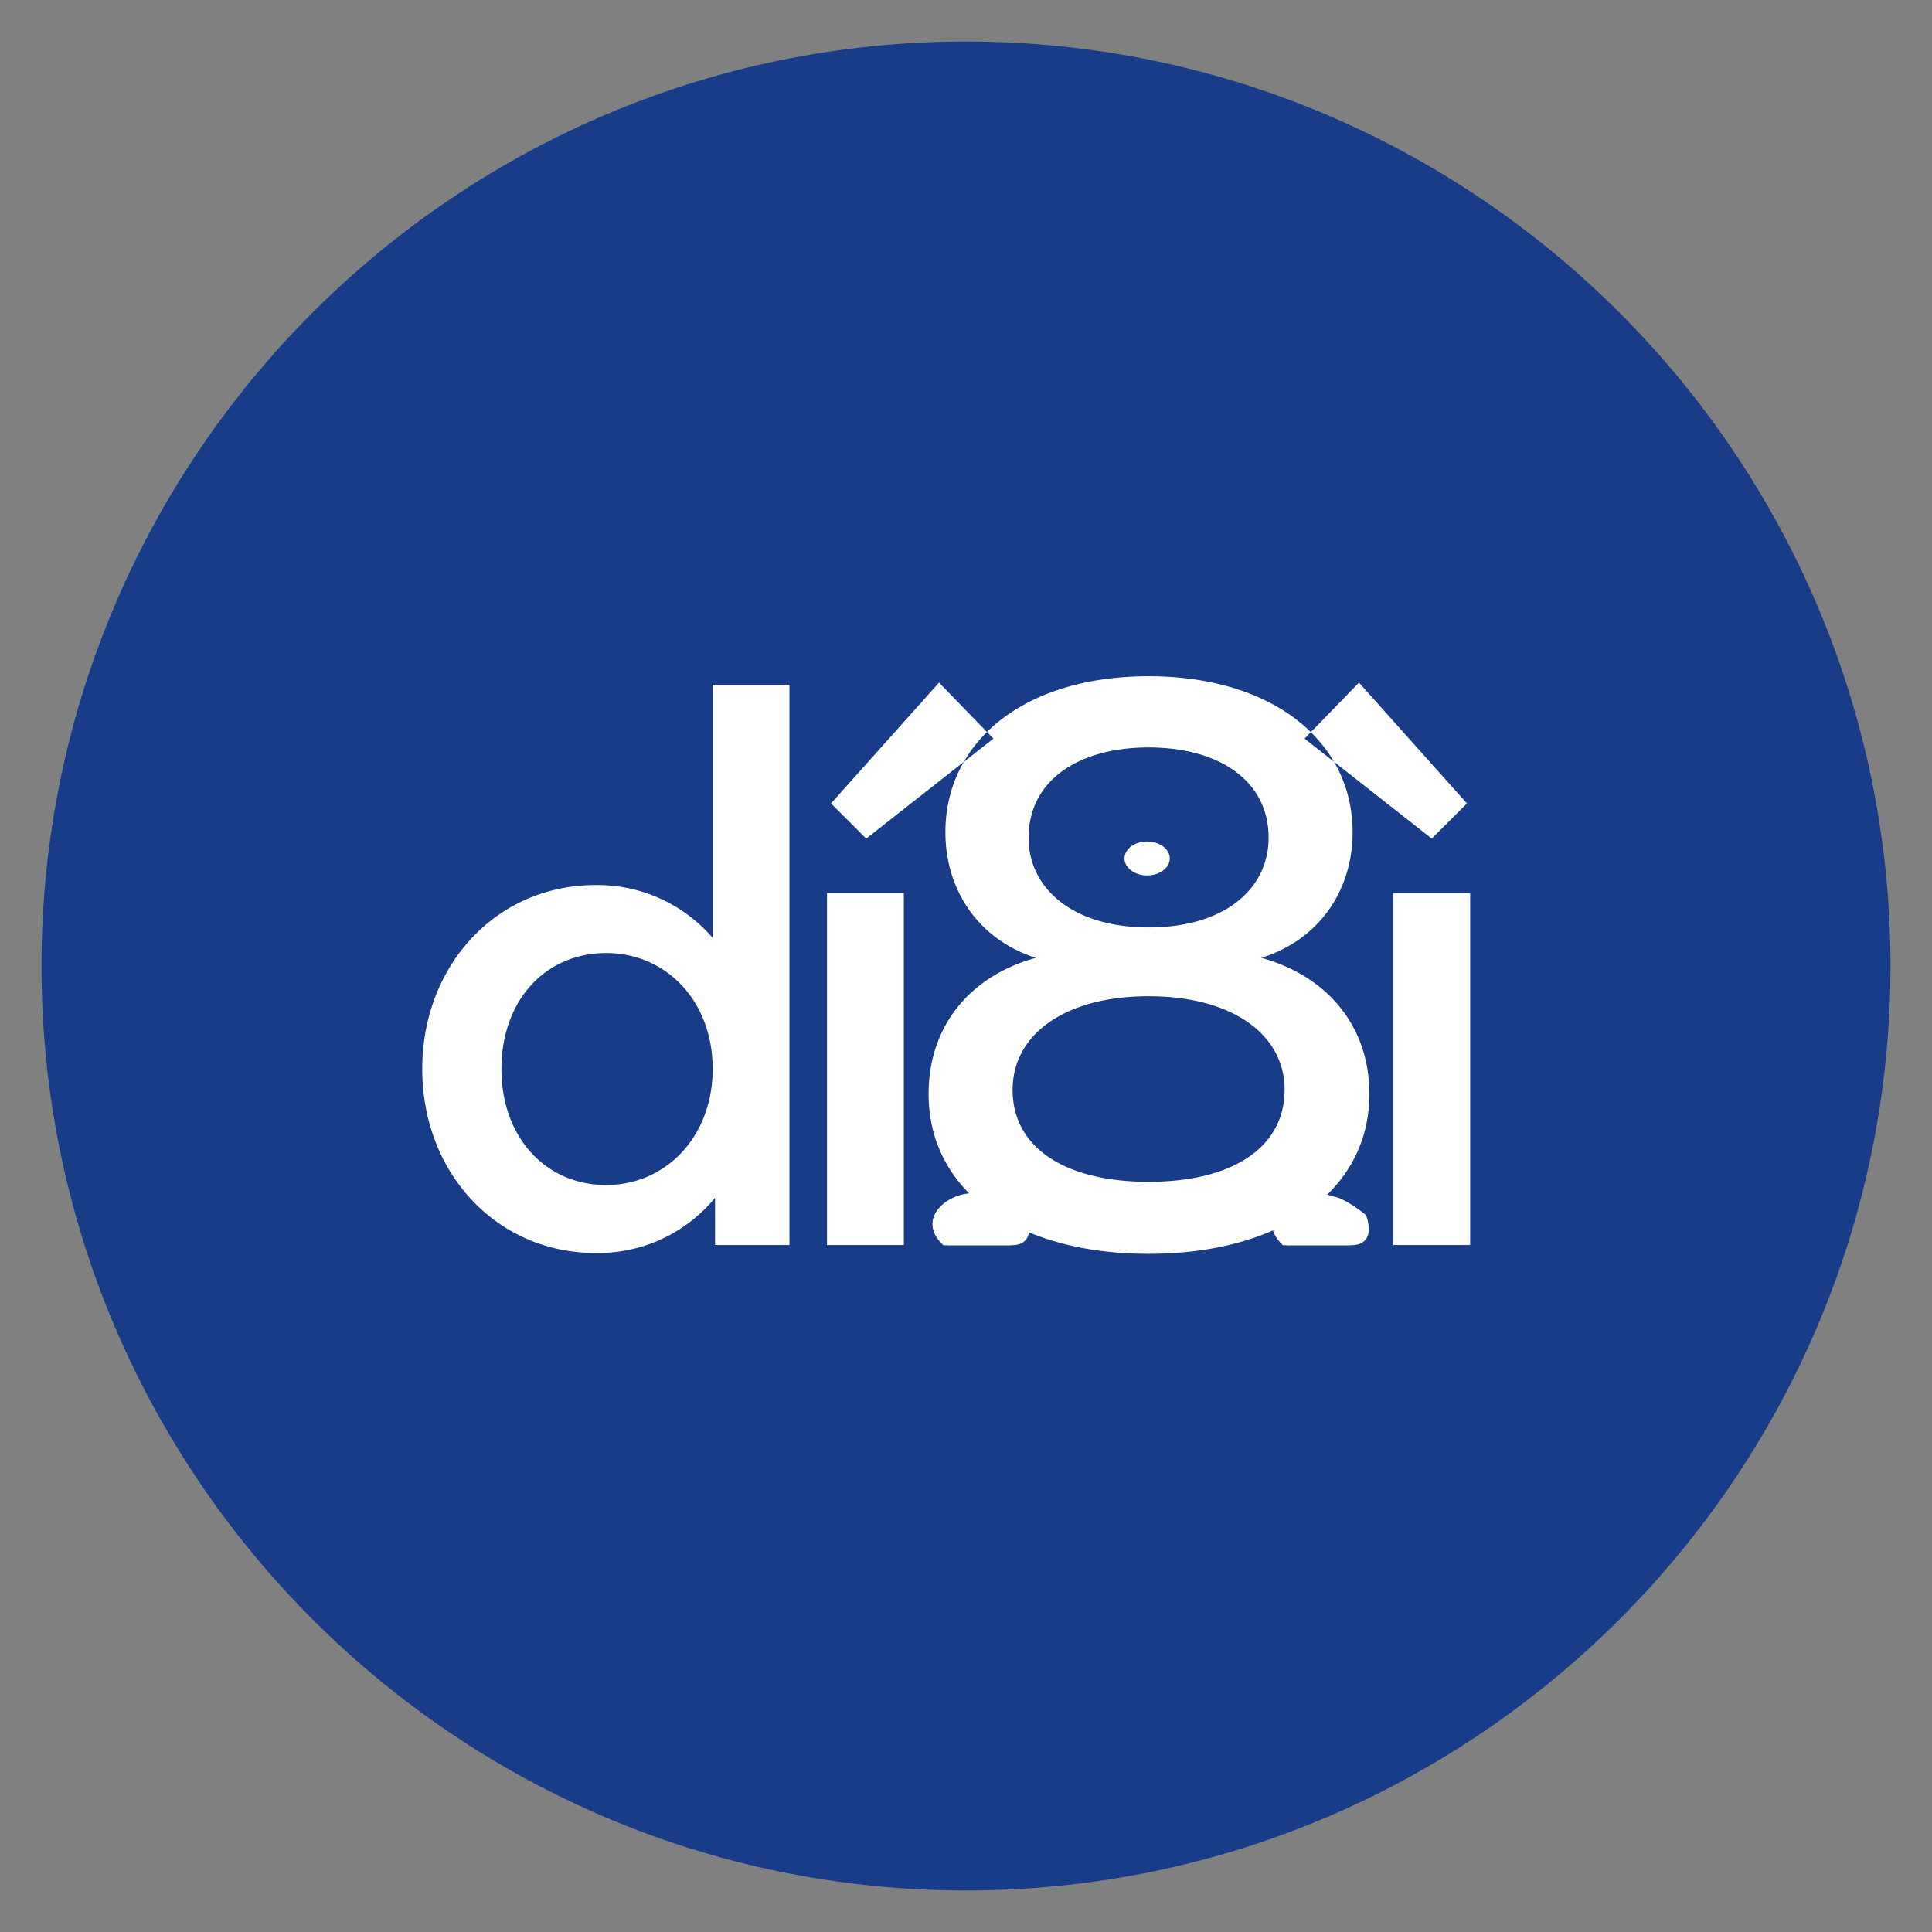 <svg id="DIBI" xmlns="http://www.w3.org/2000/svg" width="512" height="512" viewBox="0 0 512 512">
<rect x="0" y="0" width="512" height="512" fill="#808080" stroke="none"/>
<defs>
    <style>
      .cls-1 {
        fill: #183c87;
      }

      .cls-1, .cls-2 {
        fill-rule: evenodd;
      }

      .cls-2 {
        fill: #fff;
      }
    </style>
  </defs>
  <path id="Full" class="cls-1" d="M11,256c0,135.094,109.906,245,245,245S501,391.094,501,256,391.094,11,256,11,11,120.906,11,256Z"/>
  <path id="dibi-2" data-name="dibi" class="cls-2" d="M111.9,283.3c0,27.349,19.505,48.761,46.006,48.761a40.139,40.139,0,0,0,31.588-14.628v12.508h19.717v-148.4H188.853v66.994A40.3,40.3,0,0,0,157.9,234.543C131.4,234.543,111.9,255.955,111.9,283.3Zm20.989,0c0-18.232,11.66-30.741,27.773-30.741,15.688,0,28.2,12.509,28.2,30.741,0,18.021-12.508,30.741-28.2,30.741C144.544,314.045,132.884,301.325,132.884,283.3Zm106.635-46.641H219.166v93.282h20.353V236.663Zm9.328-55.758-28.621,32.013,9.328,9.328,33.709-26.5ZM304.39,332.277c34.557,0,58.514-16.324,58.514-42.4,0-17.808-11.025-31.165-28.621-36.041,15.476-4.876,24.169-18.02,24.169-33.285,0-23.956-20.989-41.341-54.062-41.341s-53.849,17.385-53.849,41.341c0,15.265,8.692,28.409,23.956,33.285-17.6,4.876-28.408,18.233-28.408,36.041C246.089,315.953,269.833,332.277,304.39,332.277Zm0-68.265c22.261,0,36.041,10.176,36.041,24.8,0,15.265-13.78,24.381-36.041,24.381s-36.041-9.116-36.041-24.381C268.349,274.188,282.13,264.012,304.39,264.012Zm0-18.233c-20.14,0-31.8-10.388-31.8-23.745,0-15.476,13.569-23.956,31.8-23.956s31.8,8.48,31.8,23.956C336.191,235.391,324.743,245.779,304.39,245.779Zm85.221-9.116H369.259v93.282h20.352V236.663Zm-43.885-40.917,33.709,26.5,9.328-9.328-28.62-32.013Z"/>
  <path id="Left" class="cls-2" d="M262,317c-8.122-3.5-20.573,5.106-12,13h17c7.29,0,4-8,4-8S265.5,317.4,262,317Z"/>
  <path id="Right" class="cls-2" d="M352,317c-8.122-3.5-20.573,5.106-12,13h17c7.29,0,4-8,4-8S355.5,317.4,352,317Z"/>
  <path id="Nose" class="cls-2" d="M263,317c-8.122-3.5-20.573,5.106-12,13h17c7.29,0,4-8,4-8S266.5,317.4,263,317Zm41-94c3.314,0,6,2.015,6,4.5s-2.686,4.5-6,4.5-6-2.015-6-4.5S300.686,223,304,223Zm49,94c-8.122-3.5-20.573,5.106-12,13h17c7.29,0,4-8,4-8S356.5,317.4,353,317Z"/>
</svg>
